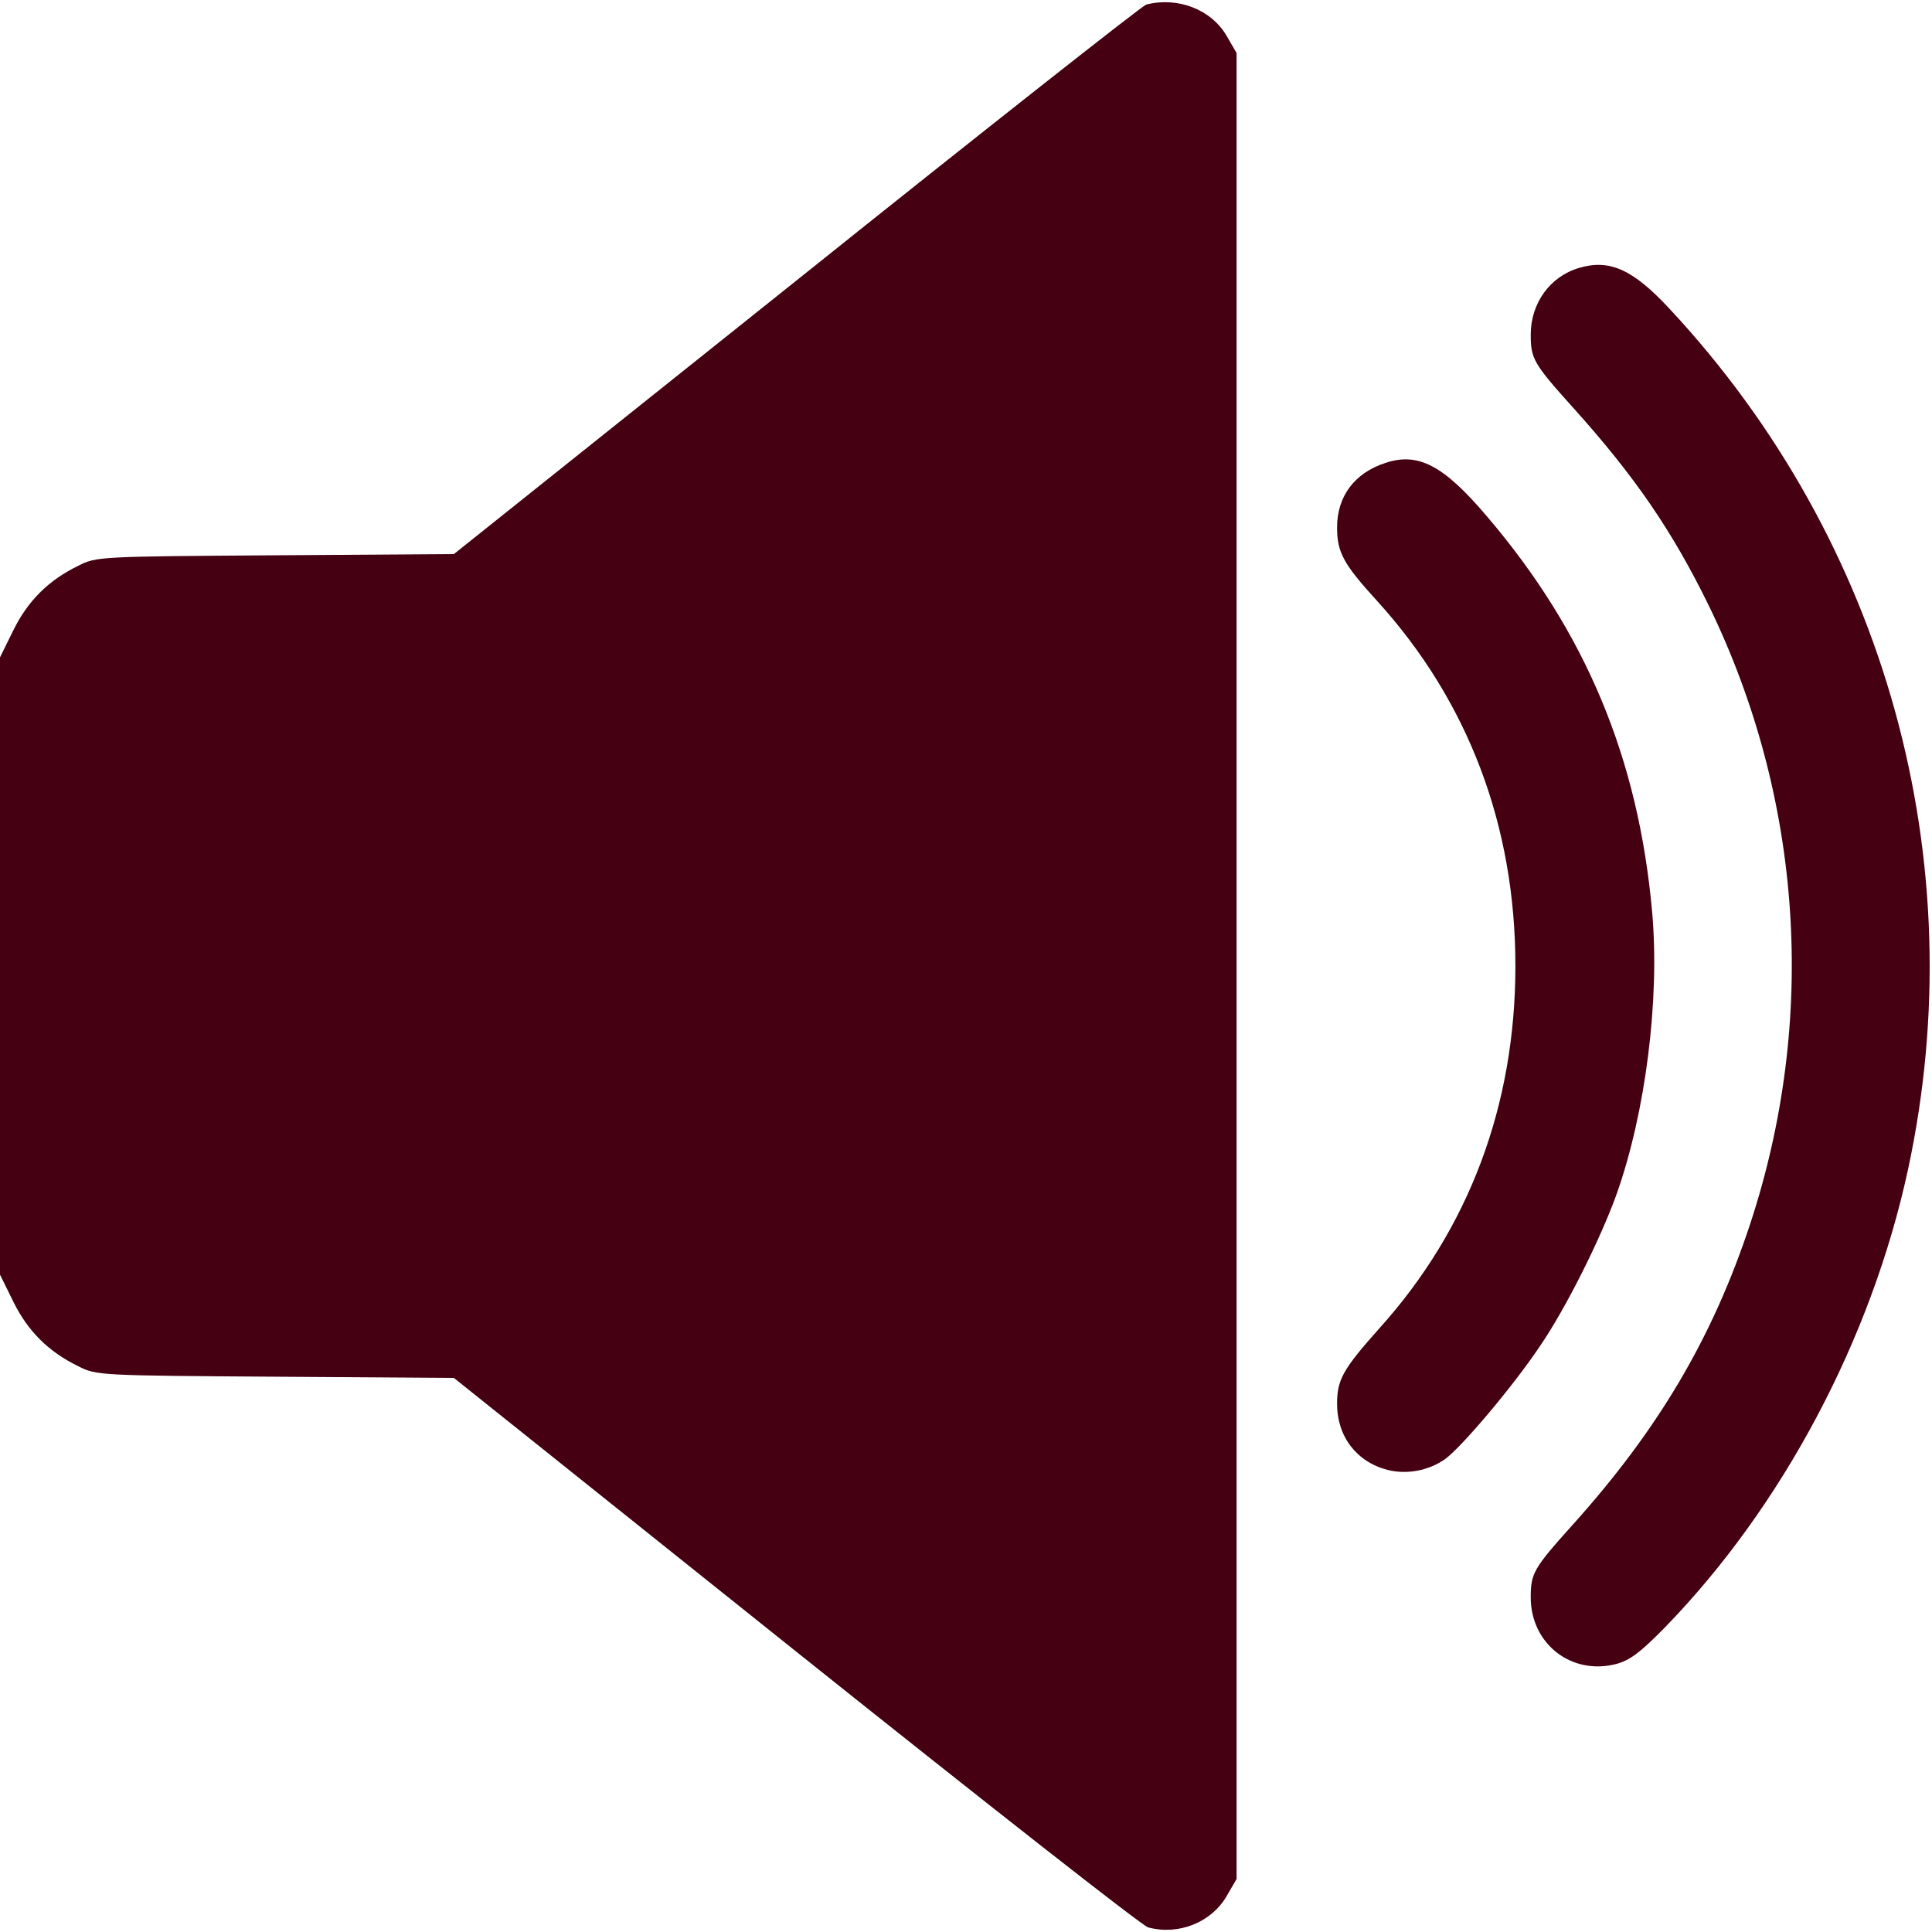 <svg width="636" height="636" viewBox="0 0 636 636" fill="none" xmlns="http://www.w3.org/2000/svg">
<path d="M377.32 1.508C375.992 1.906 324.195 42.68 262.172 92.352L149.414 182.398L90.711 182.797C32.672 183.195 31.742 183.195 25.766 186.25C15.938 191.031 9.164 197.805 4.383 207.5L0 216.398V419.602L4.383 428.5C9.164 438.195 15.938 444.969 25.766 449.75C31.742 452.805 32.672 452.805 90.711 453.203L149.414 453.602L262.039 543.648C324.062 593.188 376.125 634.094 377.984 634.492C387.945 637.148 398.703 632.898 403.75 624.266L407.07 618.555V17.445L403.75 11.734C398.703 3.102 387.68 -1.148 377.32 1.508Z" fill="#450012"/>
<path d="M519.711 88.234C510.281 91.023 503.906 99.789 503.906 110.148C503.906 118.117 504.836 119.711 517.719 134.055C538.172 156.766 550.523 174.828 562.477 199.266C593.422 262.75 598.336 335.531 576.156 402.867C563.805 440.32 546.008 470.469 517.719 501.945C504.836 516.289 503.906 517.883 503.906 525.852C503.906 541.125 517.32 551.617 532.062 547.766C536.578 546.57 540.031 543.914 548 535.813C586.648 496.102 616 440.984 628.086 385.07C650 283.602 620.914 178.148 549.594 101.648C537.508 88.633 529.805 85.18 519.711 88.234Z" fill="#450012"/>
<path d="M456.094 152.383C445.867 155.703 440.156 163.406 440.156 173.633C440.156 181.867 442.281 185.719 453.438 197.937C483.32 230.875 498.859 271.781 498.859 318C498.859 363.82 483.586 404.594 453.969 437.398C442.148 450.68 440.156 454.133 440.156 462.101C440.156 472.859 446.531 481.226 456.758 483.883C463.133 485.476 470.305 484.148 475.75 480.297C481.328 476.18 498.062 456.391 506.961 443.109C515.594 430.492 527.016 407.515 532.195 393.039C541.758 366.078 546.406 328.89 543.883 300.336C539.367 249.601 521.969 208.031 489.43 169.914C475.219 153.18 466.852 148.797 456.094 152.383Z" fill="#450012"/>
</svg>
